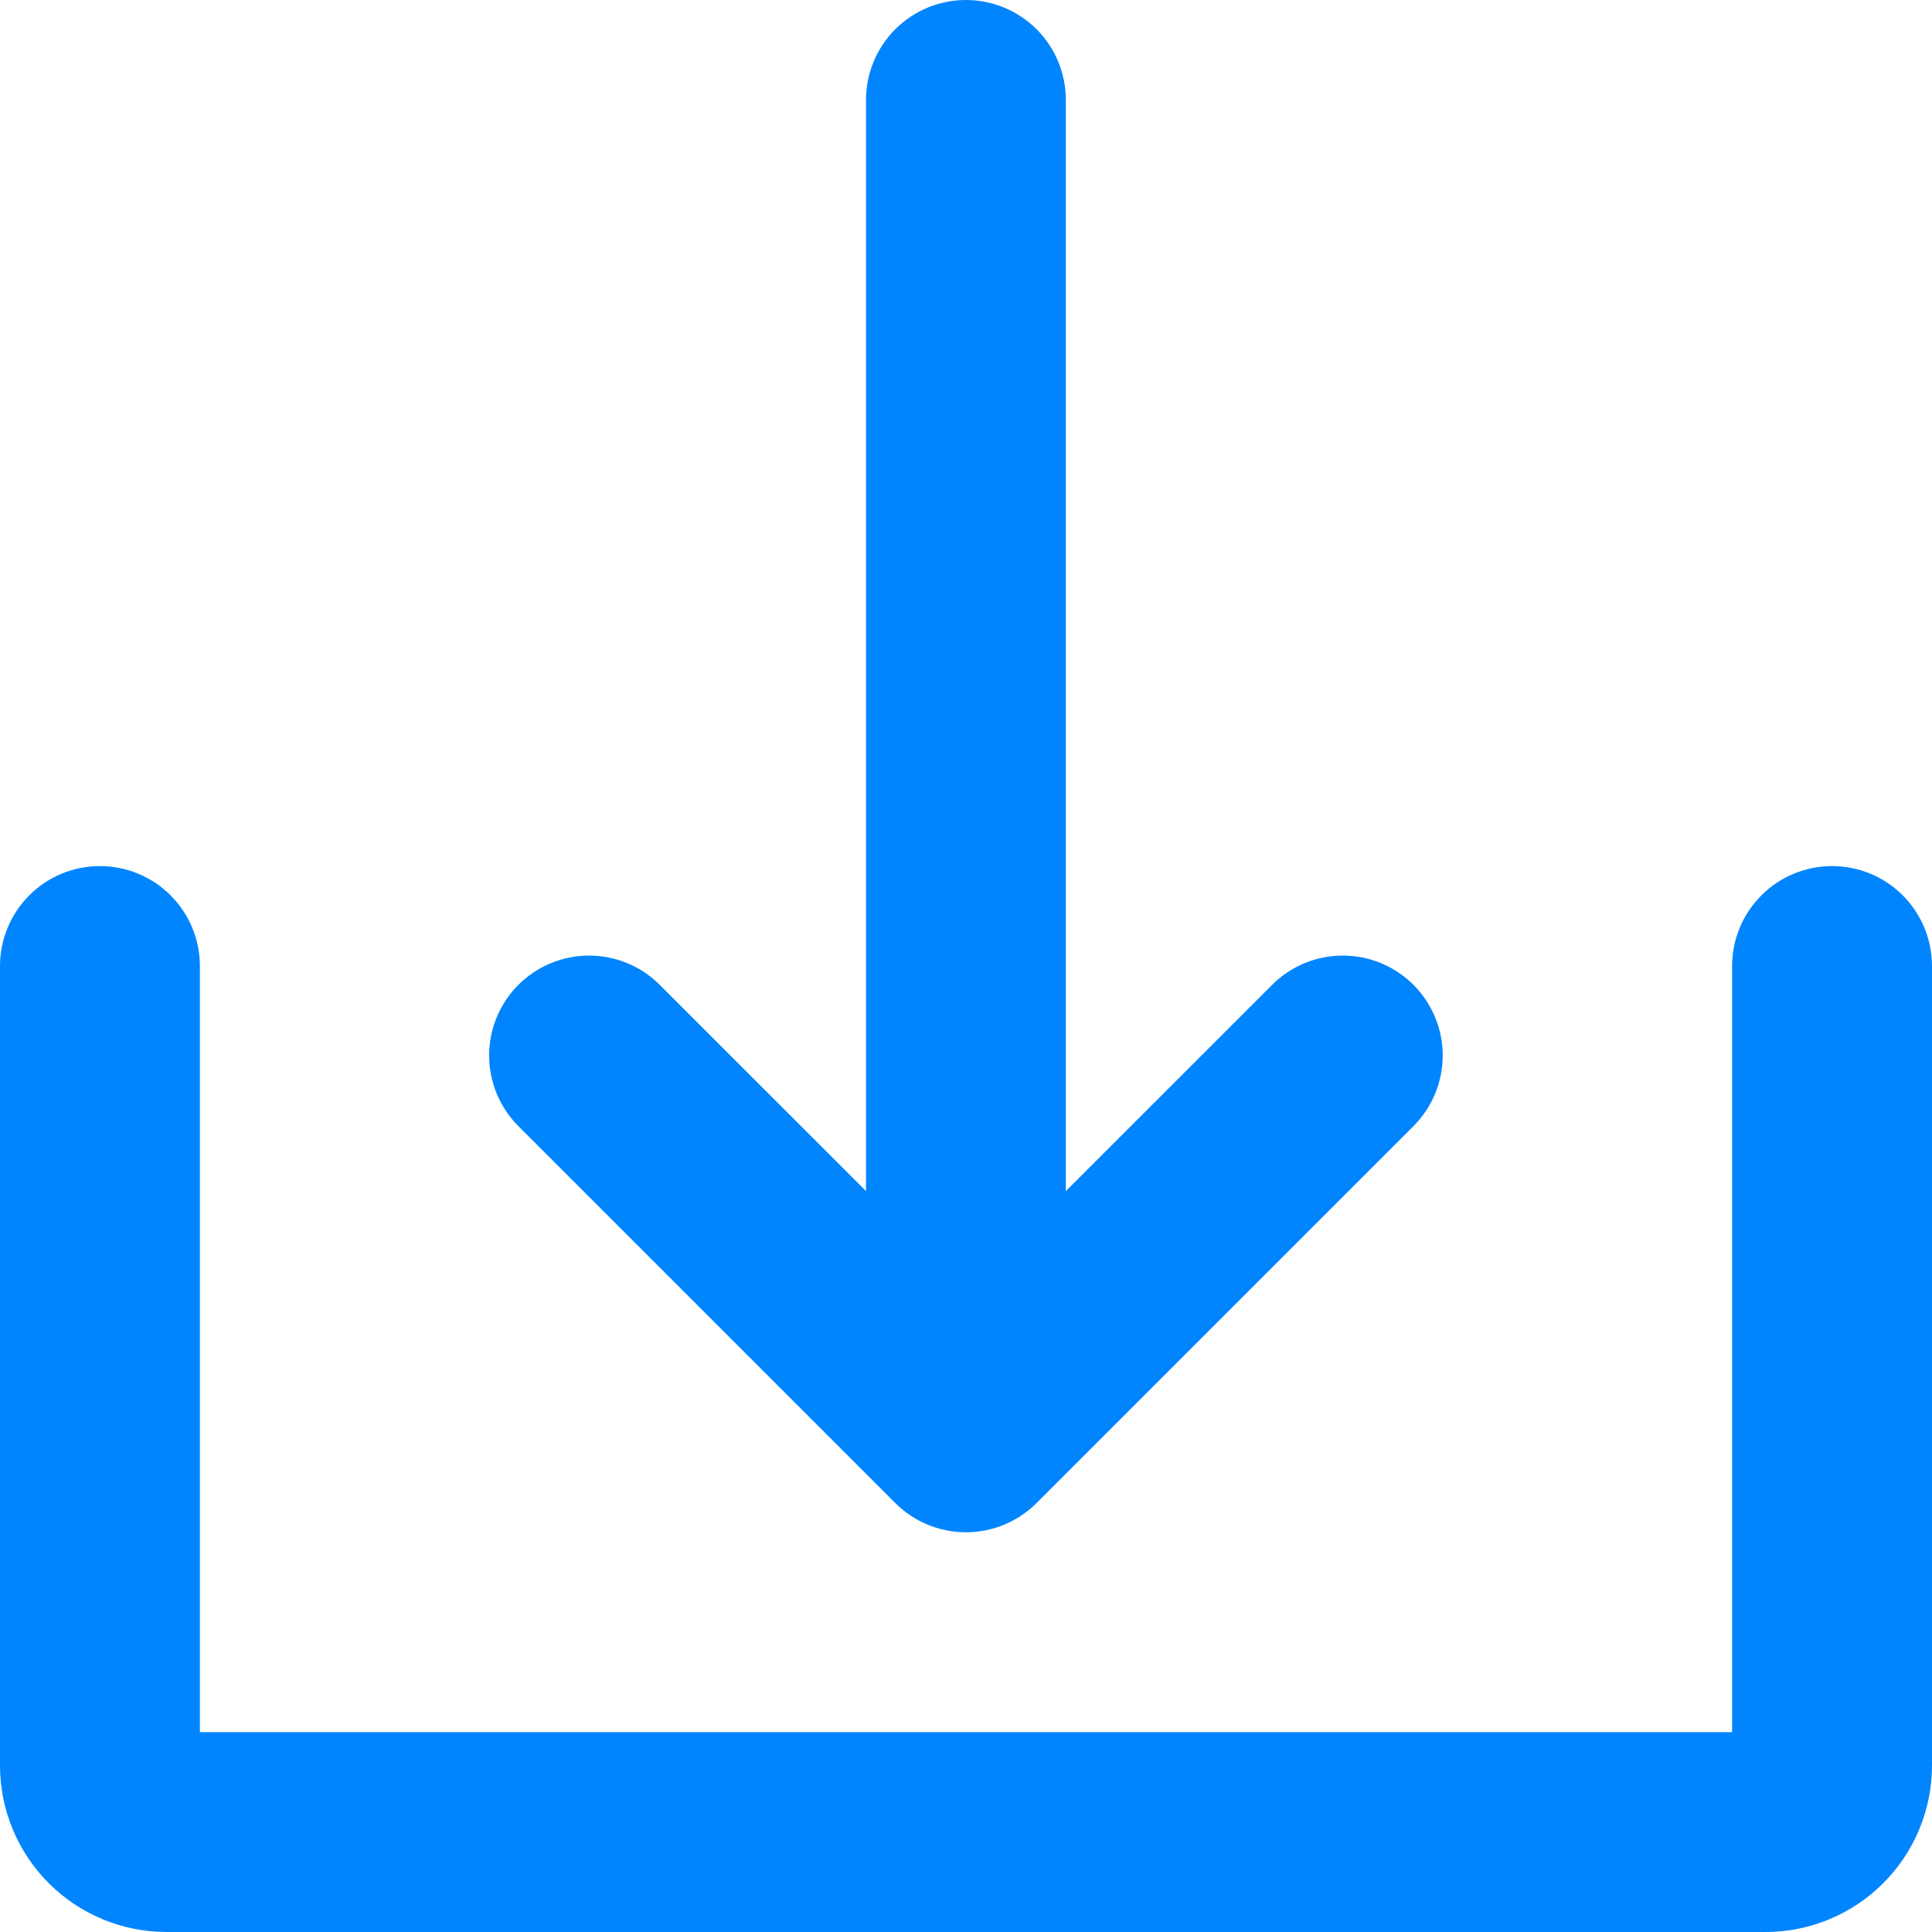 <svg width="28" height="28" viewBox="0 0 28 28" fill="none" xmlns="http://www.w3.org/2000/svg">
<path d="M12.975 21.783C13.109 21.917 13.269 22.024 13.445 22.097C13.62 22.169 13.809 22.207 13.999 22.207C14.189 22.207 14.377 22.169 14.553 22.097C14.729 22.024 14.889 21.917 15.023 21.783L20.485 16.321C20.756 16.049 20.909 15.681 20.909 15.297C20.909 14.913 20.756 14.544 20.485 14.273C20.213 14.001 19.845 13.849 19.461 13.849C19.077 13.849 18.708 14.001 18.437 14.273L15.447 17.262V1.448C15.447 1.064 15.295 0.696 15.023 0.424C14.751 0.153 14.383 0 13.999 0C13.615 0 13.246 0.153 12.975 0.424C12.703 0.696 12.551 1.064 12.551 1.448V17.262L9.561 14.273C9.29 14.001 8.921 13.849 8.537 13.849C8.153 13.849 7.785 14.001 7.513 14.273C7.241 14.544 7.089 14.913 7.089 15.297C7.089 15.681 7.241 16.049 7.513 16.321L12.975 21.783Z" fill="#0085FF"/>
<path d="M26.552 12.552C26.168 12.552 25.799 12.704 25.528 12.976C25.256 13.248 25.103 13.616 25.103 14V25.104H2.897V14C2.897 13.616 2.744 13.248 2.472 12.976C2.201 12.704 1.832 12.552 1.448 12.552C1.064 12.552 0.696 12.704 0.424 12.976C0.153 13.248 0 13.616 0 14V25.586C0 26.226 0.254 26.84 0.707 27.293C1.16 27.746 1.774 28 2.414 28H25.586C26.226 28 26.84 27.746 27.293 27.293C27.746 26.84 28 26.226 28 25.586V14C28 13.616 27.847 13.248 27.576 12.976C27.304 12.704 26.936 12.552 26.552 12.552Z" fill="#0085FF"/>
</svg>
